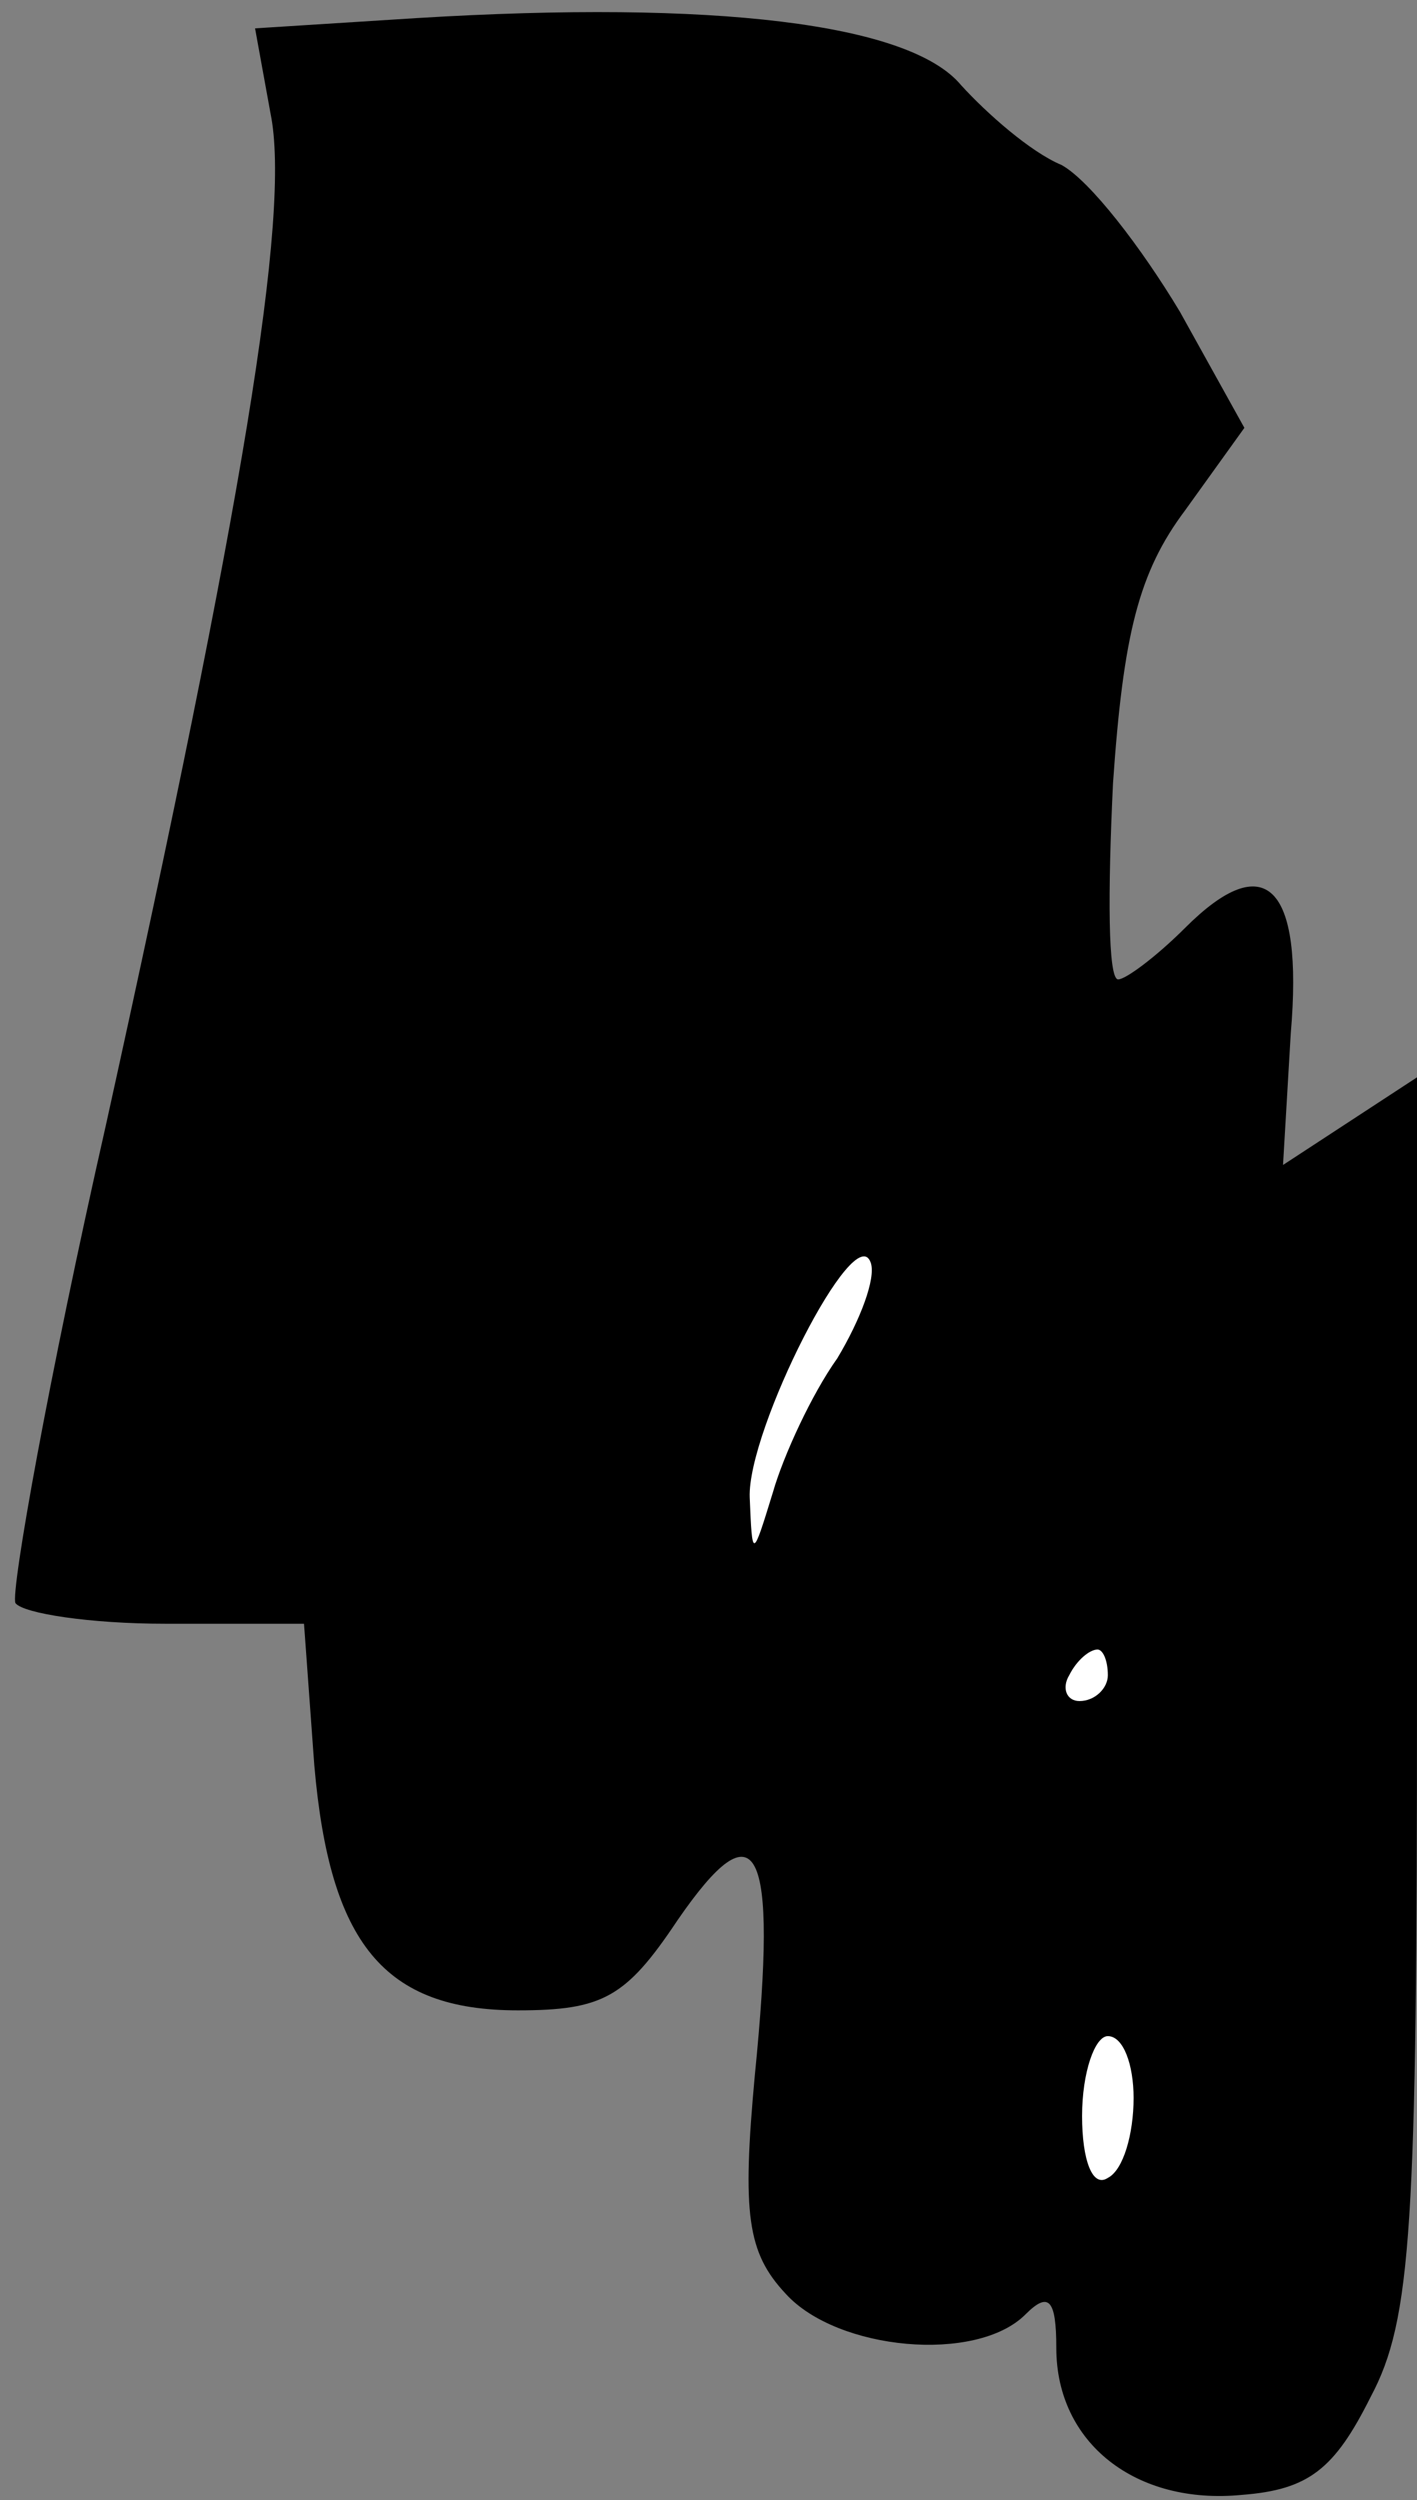 <?xml version="1.0" standalone="no"?>
<!DOCTYPE svg PUBLIC "-//W3C//DTD SVG 20010904//EN"
 "http://www.w3.org/TR/2001/REC-SVG-20010904/DTD/svg10.dtd">
<svg version="1.0" xmlns="http://www.w3.org/2000/svg"
 width="55pt" height="97pt" viewBox="0 0 55 97"
 preserveAspectRatio="xMidYMid meet">
<rect x="0" y="0" width="55" height="97" fill="#808080" stroke="none"/>
<g transform="translate(0,97) scale(0.1,-0.1)"
fill="#000000" stroke="none">
<path fill="#000000" stroke="none" d="M162 963 l-63 -4 6 -33 c8 -39 -11
-153 -64 -393 -22 -97 -37 -181 -35 -185 3 -4 29 -8 58 -8 l54 0 4 -55 c6 -69
27 -95 79 -95 33 0 42 5 62 35 31 45 39 30 30 -60 -5 -54 -3 -69 12 -85 20
-22 74 -27 93 -8 9 9 12 6 12 -13 0 -37 31 -61 72 -57 26 2 36 10 50 38 16 30
18 66 18 274 l0 238 -26 -17 -26 -17 3 51 c5 58 -10 72 -41 41 -11 -11 -23
-20 -26 -20 -4 0 -4 34 -2 76 4 58 10 82 28 106 l23 32 -25 45 c-15 25 -35 51
-46 57 -12 5 -29 20 -39 31 -20 24 -96 33 -211 26z"/>
<path fill="#ffffff" stroke="none" d="M325 443 c-10 -14 -21 -38 -25 -52 -8
-26 -8 -26 -9 -2 -1 26 41 109 47 91 2 -6 -4 -22 -13 -37z"/>
<path fill="#ffffff" stroke="none" d="M430 320 c0 -5 -5 -10 -11 -10 -5 0 -7
5 -4 10 3 6 8 10 11 10 2 0 4 -4 4 -10z"/>
<path fill="#ffffff" stroke="none" d="M440 156 c0 -14 -4 -28 -10 -31 -6 -4
-10 7 -10 24 0 17 5 31 10 31 6 0 10 -11 10 -24z"/>
</g>
</svg>
